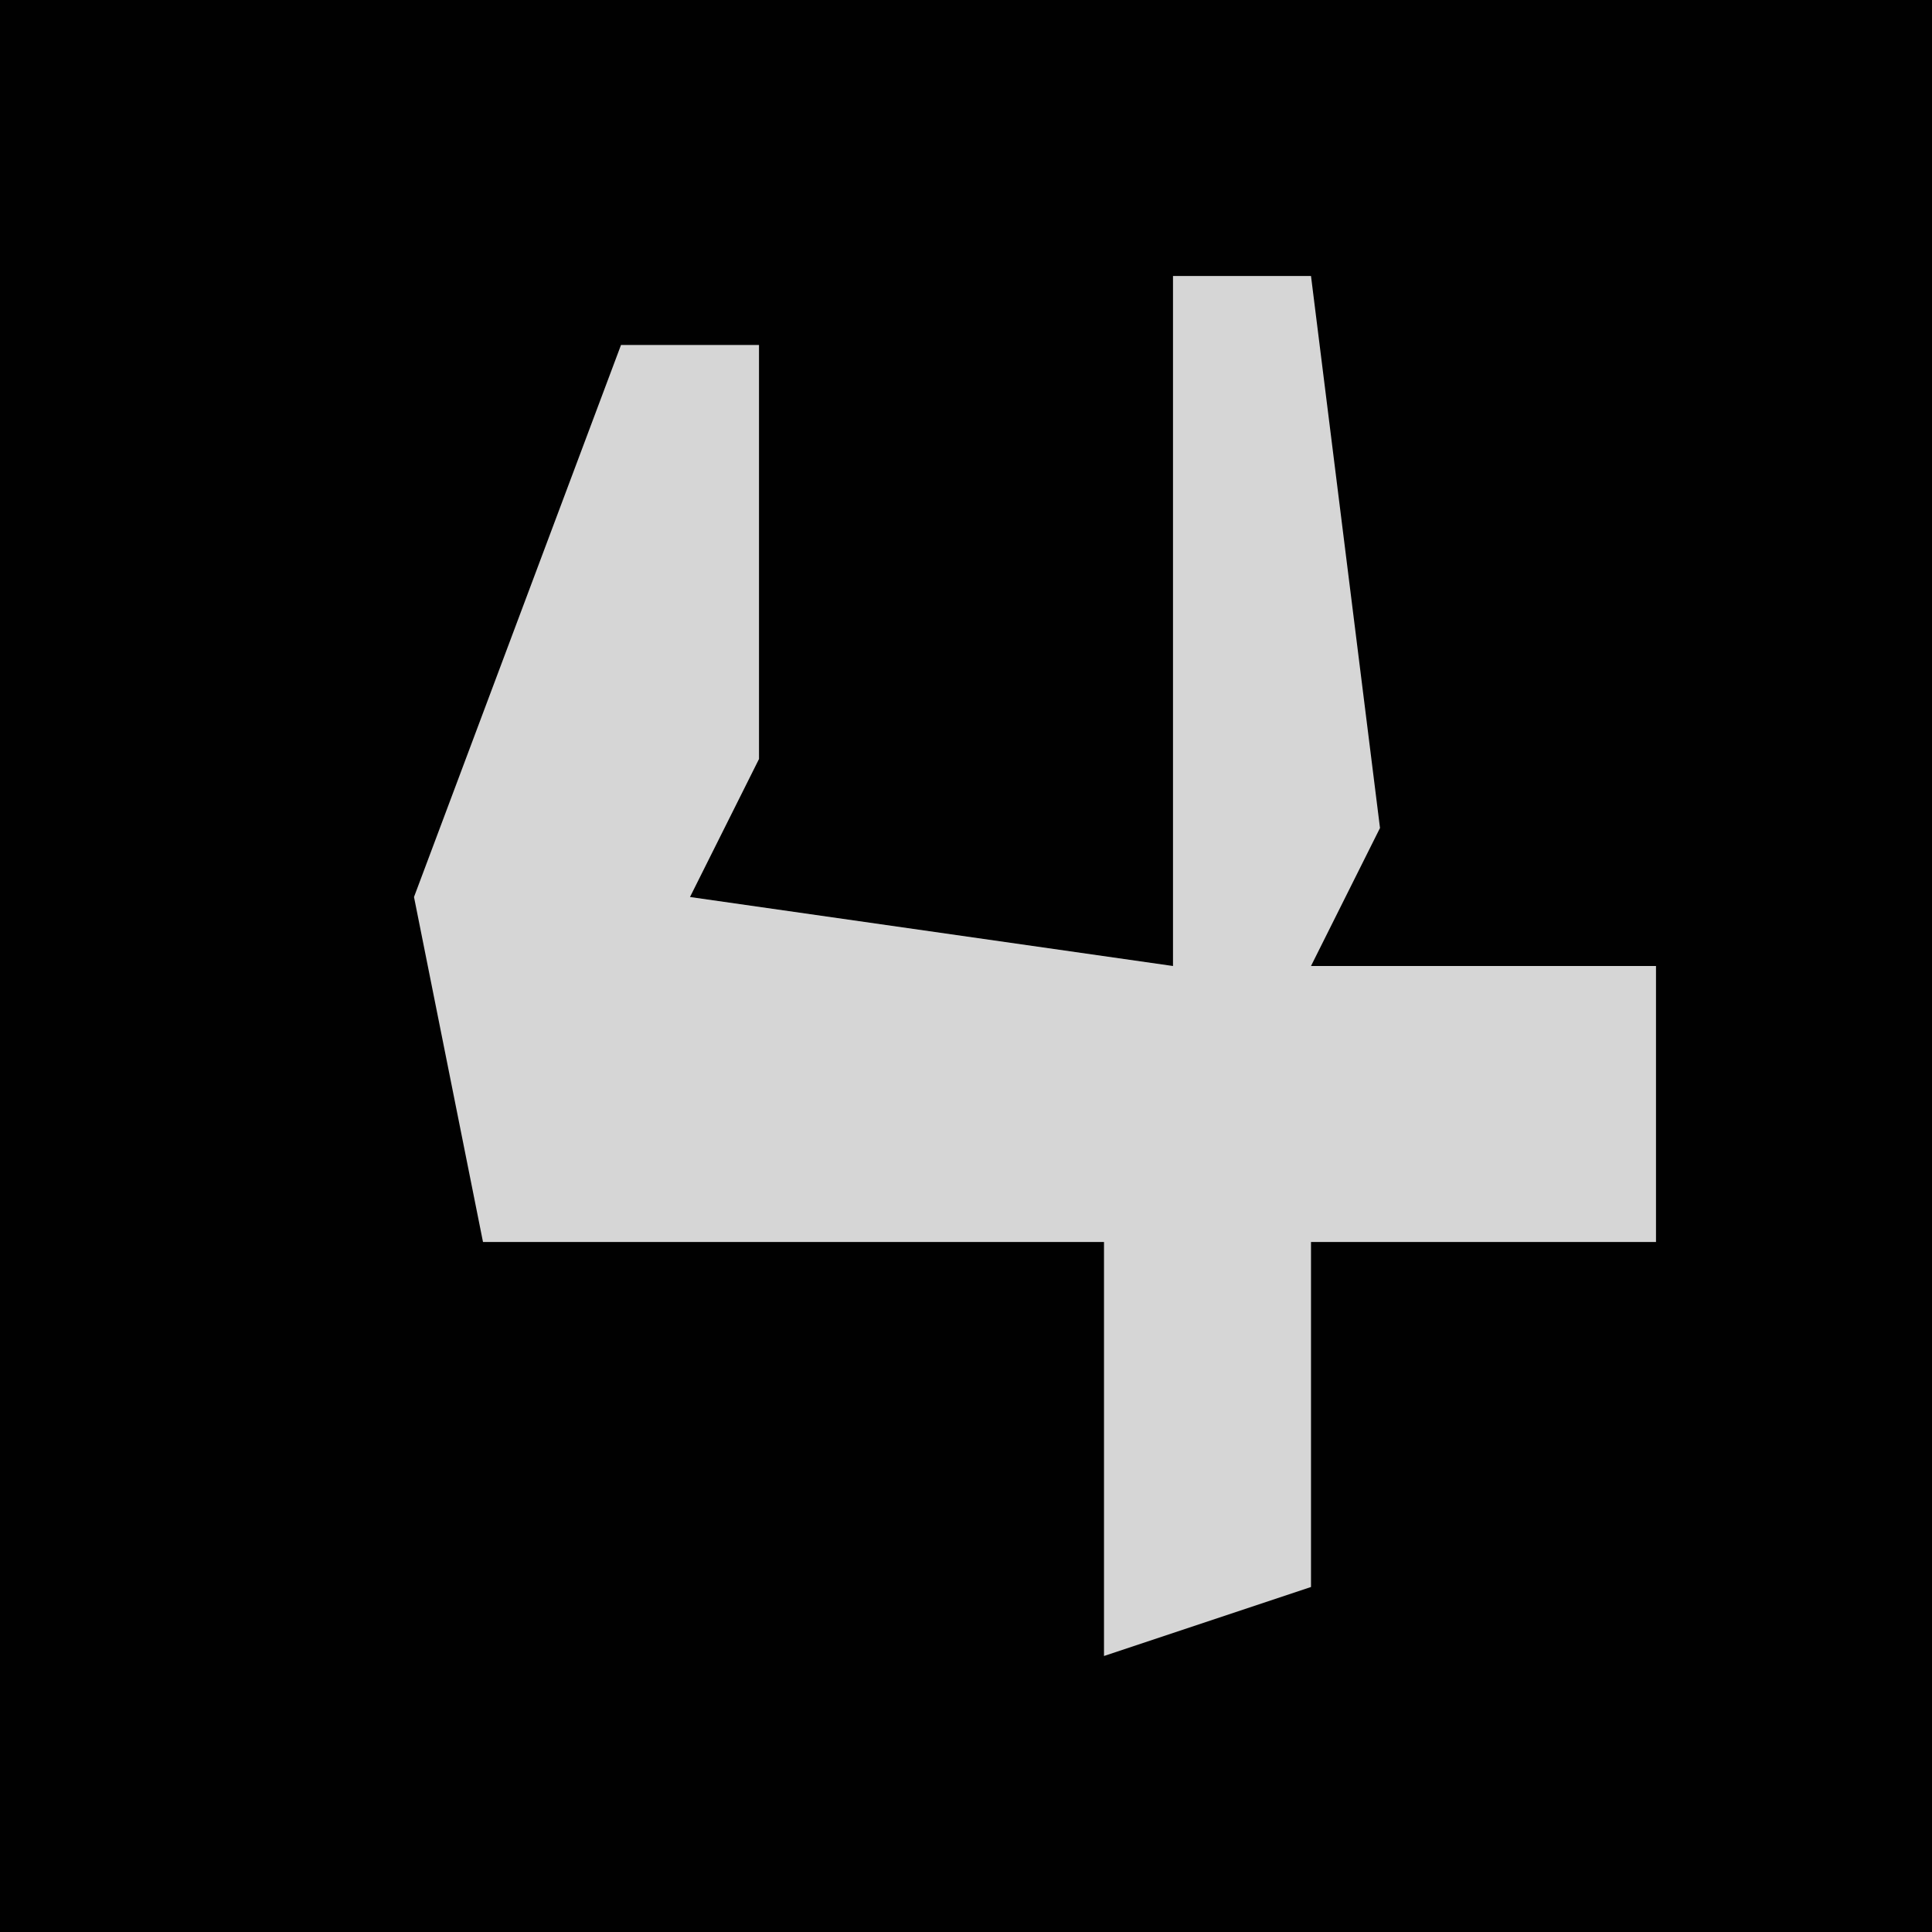 <?xml version="1.0" encoding="UTF-8"?>
<svg version="1.1" xmlns="http://www.w3.org/2000/svg" width="28" height="28">
<path d="M0,0 L28,0 L28,28 L0,28 Z " fill="#010101" transform="translate(0,0)"/>
<path d="M0,0 L2,0 L3,8 L2,10 L7,10 L7,14 L2,14 L2,19 L-1,20 L-1,14 L-10,14 L-11,9 L-8,1 L-6,1 L-6,7 L-7,9 L0,10 Z " fill="#D6D6D6" transform="translate(17,4)"/>
</svg>
